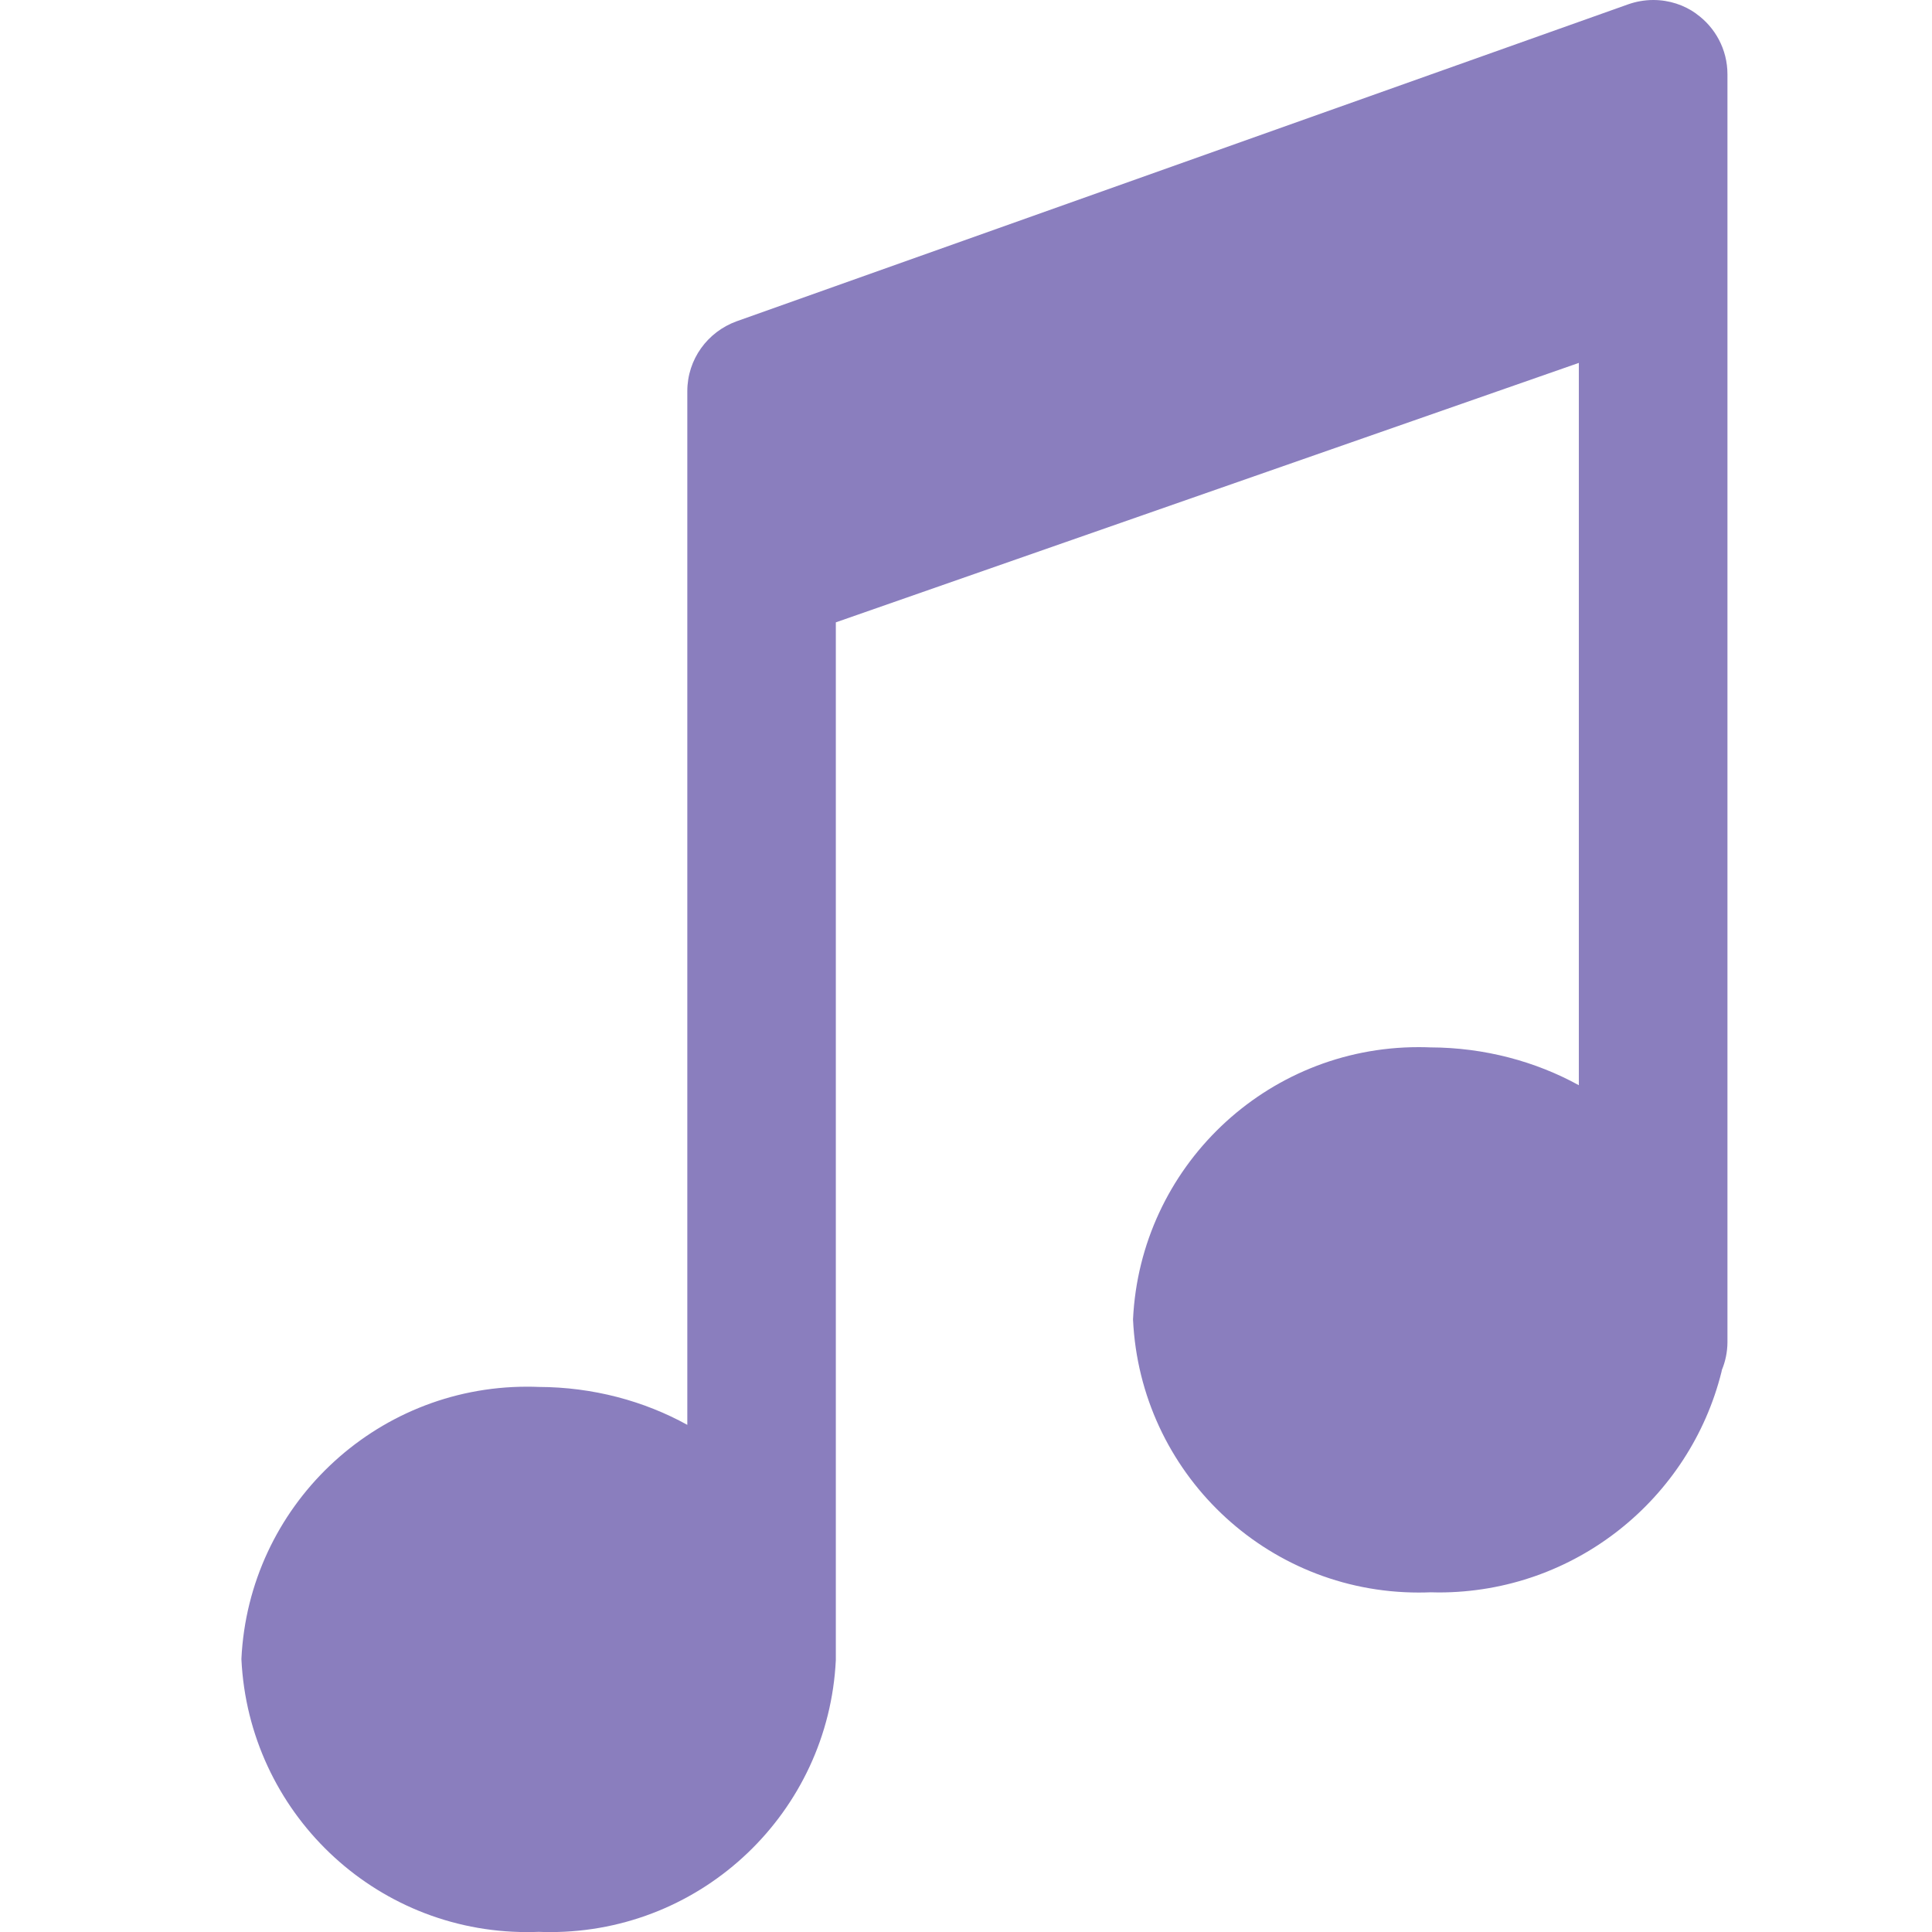 <svg width="24" height="24" viewBox="0 0 24 24" fill="none" xmlns="http://www.w3.org/2000/svg">
<g clip-path="url(#clip0_101_21)">
<path d="M21.07 0.169C20.922 0.063 20.737 0 20.538 0C20.427 0 20.321 0.02 20.222 0.055L20.228 0.053L9.151 3.991C8.79 4.122 8.538 4.462 8.538 4.86V4.861V7.054V7.096V17.7C8.004 17.405 7.369 17.231 6.692 17.229H6.691C6.648 17.227 6.598 17.226 6.548 17.226C4.644 17.226 3.09 18.723 2.999 20.605V20.613C3.09 22.503 4.644 24.001 6.548 24.001C6.598 24.001 6.648 24 6.698 23.998H6.691C6.734 24 6.784 24.001 6.834 24.001C8.738 24.001 10.292 22.504 10.383 20.622V20.614V7.731L19.613 4.508V13.481C19.079 13.187 18.443 13.013 17.767 13.011H17.766C17.723 13.009 17.672 13.008 17.622 13.008C15.718 13.008 14.165 14.506 14.075 16.387V16.395C14.165 18.285 15.719 19.783 17.623 19.783C17.674 19.783 17.724 19.782 17.774 19.78H17.767C17.798 19.781 17.835 19.782 17.872 19.782C19.568 19.782 20.992 18.616 21.385 17.042L21.39 17.017C21.432 16.916 21.458 16.8 21.459 16.677V0.923C21.459 0.613 21.306 0.338 21.071 0.171L21.068 0.169H21.07Z" fill="#8A7EBE"/>
</g>
<defs>
<clipPath id="clip0_101_21">
<rect width="24" height="24" fill="white"/>
</clipPath>
</defs>
</svg>
